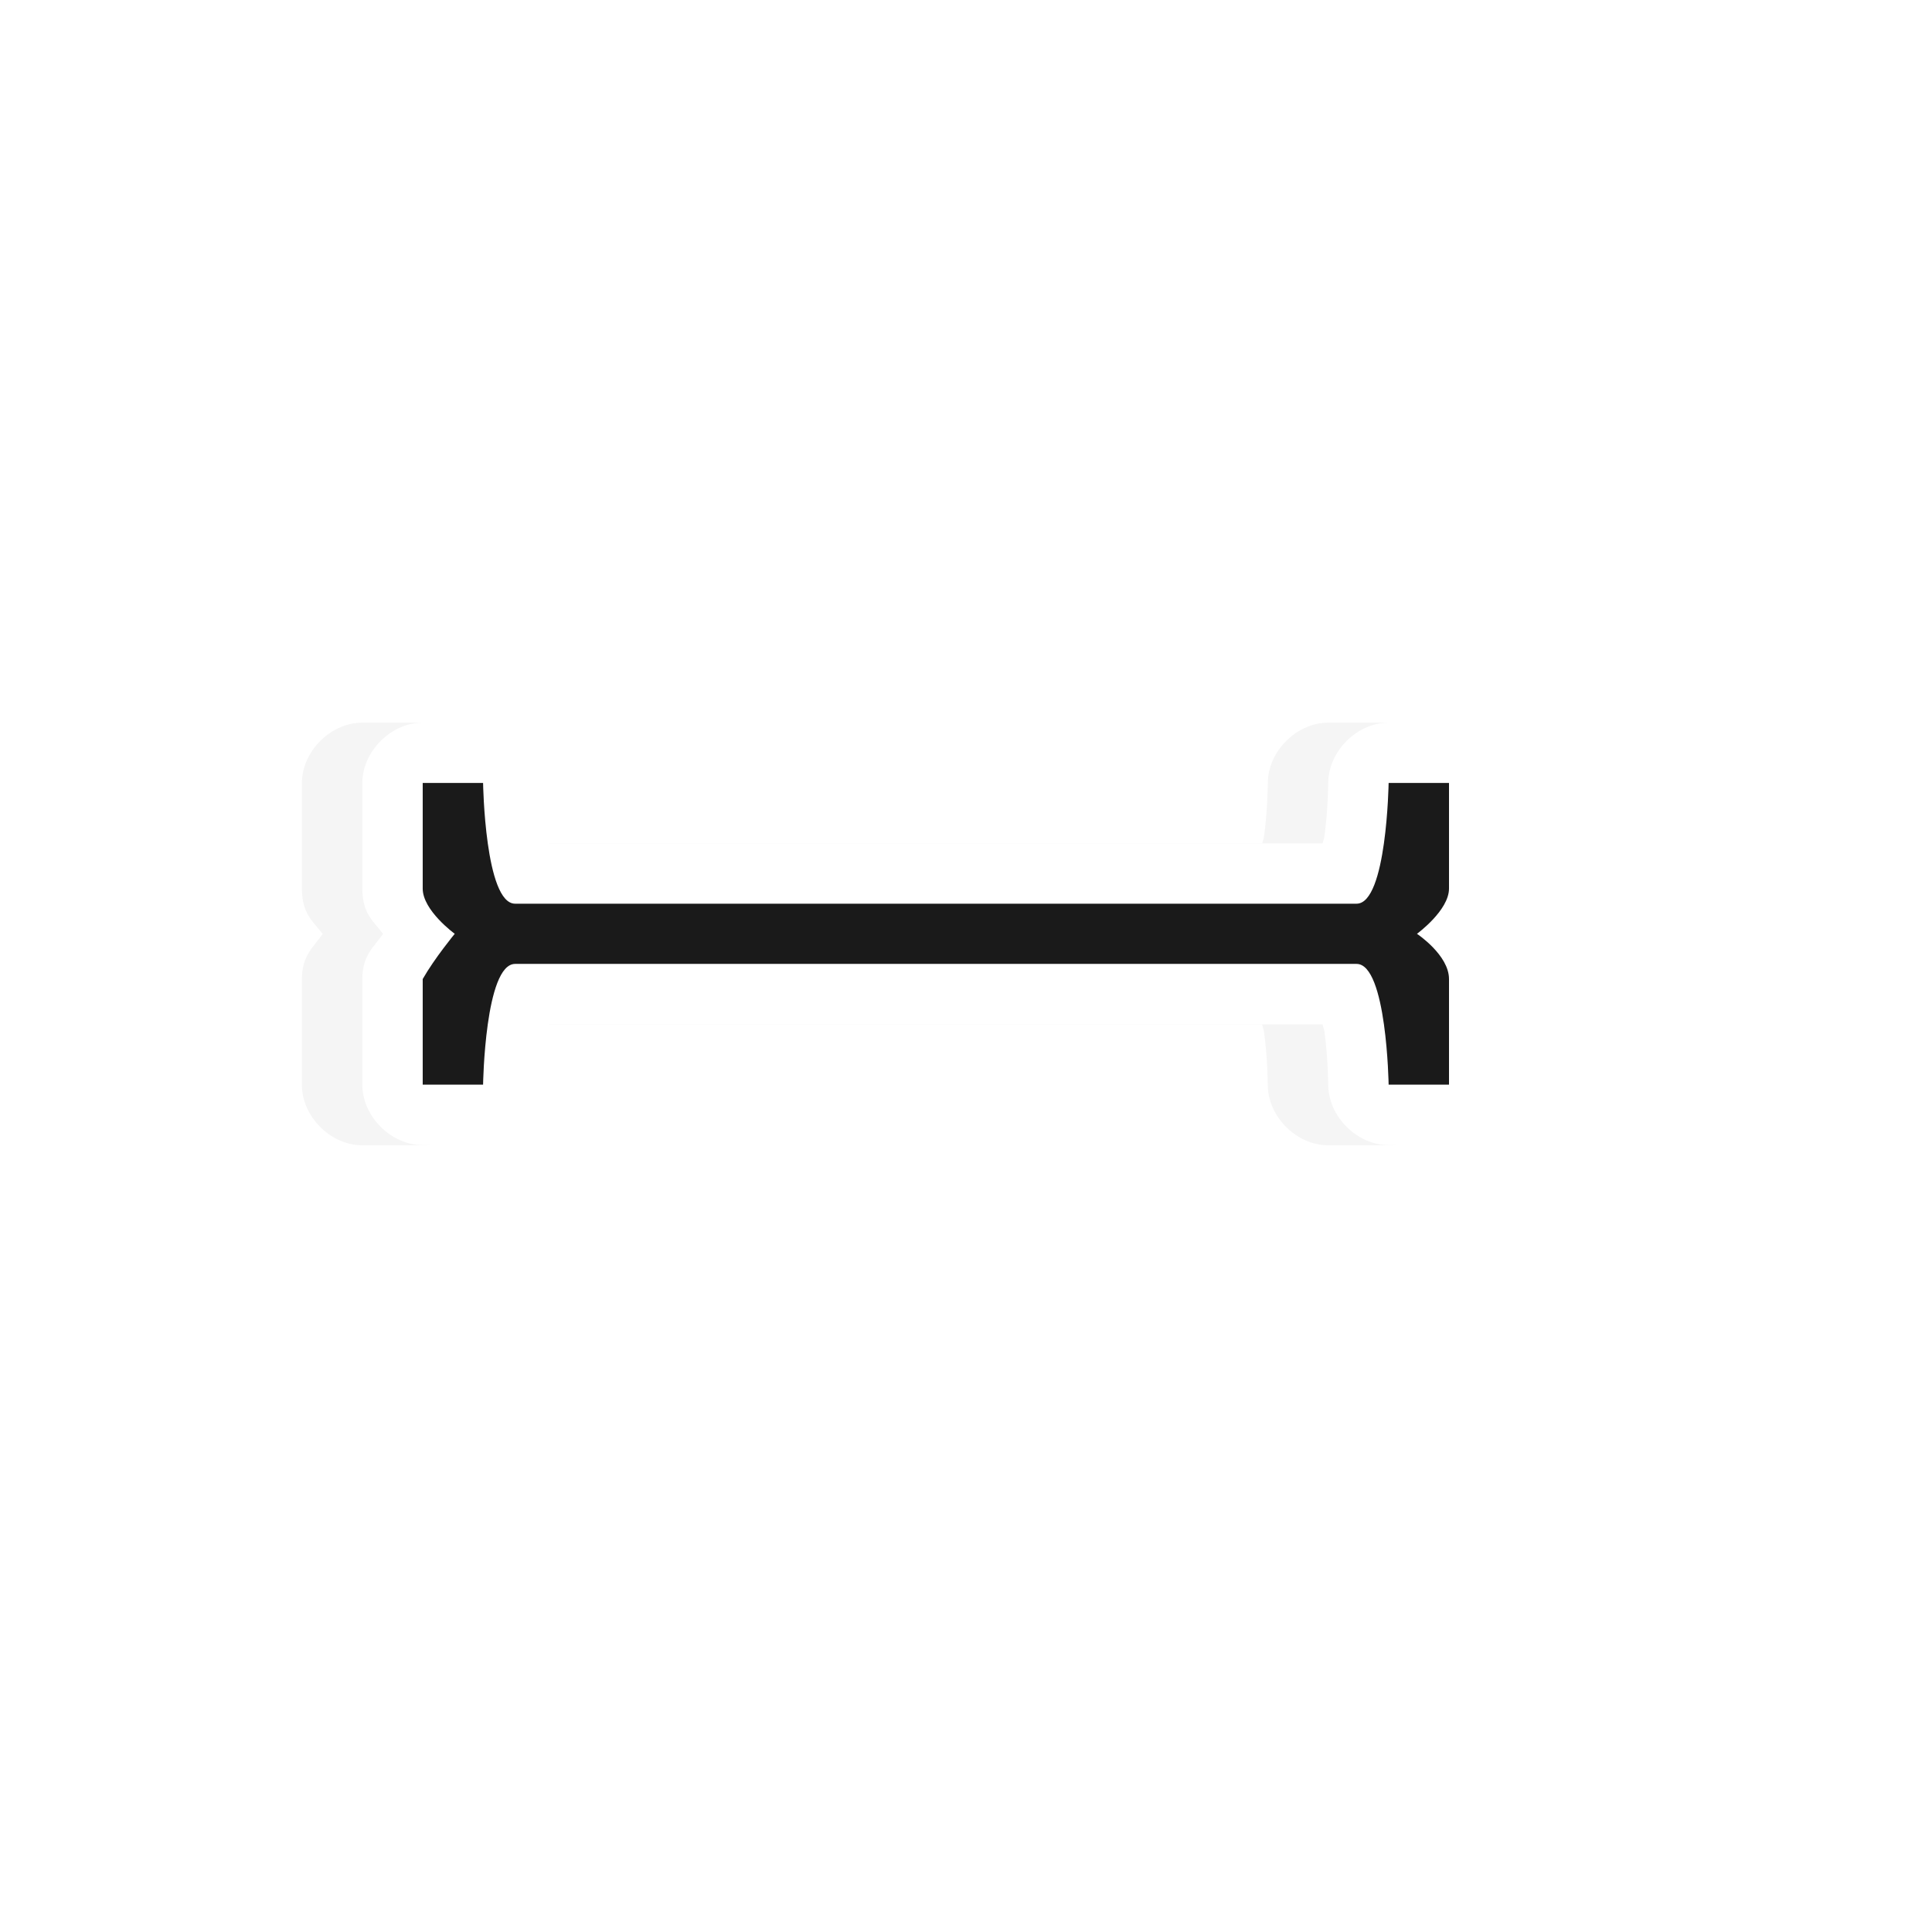 <?xml version="1.0" encoding="UTF-8" standalone="no"?>
<svg
   xmlns:dc="http://purl.org/dc/elements/1.1/"
   xmlns:cc="http://creativecommons.org/ns#"
   xmlns:rdf="http://www.w3.org/1999/02/22-rdf-syntax-ns#"
   xmlns:svg="http://www.w3.org/2000/svg"
   xmlns="http://www.w3.org/2000/svg"
   xmlns:sodipodi="http://sodipodi.sourceforge.net/DTD/sodipodi-0.dtd"
   xmlns:inkscape="http://www.inkscape.org/namespaces/inkscape"
   width="32px"
   height="32px"
   viewBox="0 0 24 24"
   version="1.1"
   id="svg2"
   inkscape:version="0.92.2pre0 (973e216, 2017-07-25)"
   sodipodi:docname="vertical-text.svg">
  <defs
     id="defs11">
    <filter
       inkscape:collect="always"
       style="color-interpolation-filters:sRGB"
       id="filter833"
       x="-0.316"
       width="1.633"
       y="-0.117"
       height="1.233">
      <feGaussianBlur
         inkscape:collect="always"
         stdDeviation="0.923"
         id="feGaussianBlur835" />
    </filter>
  </defs>
  <sodipodi:namedview
     pagecolor="#ffffff"
     bordercolor="#666666"
     borderopacity="1"
     objecttolerance="10"
     gridtolerance="10"
     guidetolerance="10"
     inkscape:pageopacity="0"
     inkscape:pageshadow="2"
     inkscape:window-width="1366"
     inkscape:window-height="701"
     id="namedview9"
     showgrid="true"
     inkscape:zoom="10.429825"
     inkscape:cx="8.6061897"
     inkscape:cy="15.777275"
     inkscape:window-x="0"
     inkscape:window-y="0"
     inkscape:window-maximized="1"
     inkscape:current-layer="svg2">
    <inkscape:grid
       type="xygrid"
       id="grid4141" />
  </sodipodi:namedview>
  <path
     inkscape:connector-curvature="0"
     id="path7422"
     d="m 3.855,3.043 c -0.458,0.087 -0.821,0.533 -0.812,1 v 1 c 5e-5,0.524 0.476,1 1,1 0,0 0.456,0.004 0.875,0.062 0.06,0.008 0.07,0.021 0.125,0.031 V 18.949 c -0.056,0.011 -0.065,0.023 -0.125,0.031 -0.419,0.059 -0.875,0.062 -0.875,0.062 -0.524,5e-5 -1,0.476 -1,1 v 1 c 5e-5,0.524 0.476,1 1,1 h 1.75 c 0.424,0 0.547,-0.194 0.75,-0.344 0.213,0.148 0.35,0.344 0.75,0.344 h 1.75 c 0.524,-5e-5 1,-0.476 1,-1 v -1 c -5e-5,-0.524 -0.476,-1 -1,-1 0,0 -0.456,-0.004 -0.875,-0.062 -0.06,-0.008 -0.07,-0.021 -0.125,-0.031 V 6.137 c 0.056,-0.011 0.065,-0.023 0.125,-0.031 0.419,-0.059 0.875,-0.062 0.875,-0.062 0.524,-5e-5 1,-0.476 1,-1 v -1 c -5e-5,-0.524 -0.476,-1 -1,-1 h -1.75 c -0.4,0 -0.537,0.196 -0.75,0.344 -0.203,-0.149 -0.326,-0.344 -0.75,-0.344 h -1.75 c -0.031,-10e-4 -0.062,-10e-4 -0.094,0 -0.031,-10e-4 -0.062,-10e-4 -0.094,0 z"
     style="color:#000000;font-style:normal;font-variant:normal;font-weight:normal;font-stretch:normal;font-size:medium;line-height:normal;font-family:Sans;-inkscape-font-specification:Sans;text-indent:0;text-align:start;text-decoration:none;text-decoration-line:none;letter-spacing:normal;word-spacing:normal;text-transform:none;writing-mode:lr-tb;direction:ltr;baseline-shift:baseline;text-anchor:start;display:inline;overflow:visible;visibility:visible;opacity:0.2;fill:#000000;fill-opacity:1;fill-rule:nonzero;stroke:none;stroke-width:2;marker:none;filter:url(#filter833);enable-background:accumulate"
     transform="matrix(0,0.75,-0.75,0,20.282,6.695)" />
  <path
     sodipodi:nodetypes="ccccccccccccscsccccccccccccscscccc"
     inkscape:connector-curvature="0"
     id="rect4889-4"
     d="m 18.75,9.586 c -0.066,-0.344 -0.4,-0.616 -0.75,-0.609 h -0.75 c -0.393,3.8e-5 -0.75,0.357 -0.75,0.75 0,0 -0.003,0.342 -0.047,0.656 -0.006,0.045 -0.015,0.052 -0.023,0.094 l -9.609,0 c -0.008,-0.042 -0.017,-0.049 -0.023,-0.094 -0.044,-0.314 -0.047,-0.656 -0.047,-0.656 -3.8e-5,-0.393 -0.357,-0.75 -0.75,-0.75 h -0.75 c -0.393,3.8e-5 -0.75,0.357 -0.75,0.75 v 1.312 c 0,0.318 0.146,0.41 0.258,0.562 -0.111,0.16 -0.258,0.262 -0.258,0.562 v 1.312 c 3.7e-5,0.393 0.357,0.75 0.75,0.75 h 0.75 c 0.393,-3.8e-5 0.75,-0.357 0.75,-0.75 0,0 0.003,-0.342 0.047,-0.656 0.006,-0.045 0.015,-0.052 0.023,-0.094 l 9.609,0 c 0.008,0.042 0.017,0.049 0.023,0.094 0.044,0.314 0.047,0.656 0.047,0.656 3.7e-5,0.393 0.357,0.75 0.75,0.75 h 0.75 c 0.393,-3.8e-5 0.75,-0.357 0.75,-0.75 v -1.312 c 0,-0.3 -0.147,-0.403 -0.258,-0.562 0.112,-0.152 0.258,-0.244 0.258,-0.562 v -1.312 c 7.5e-4,-0.023 7.5e-4,-0.047 0,-0.07 7.5e-4,-0.023 7.5e-4,-0.047 0,-0.07 z"
     style="color:#000000;font-style:normal;font-variant:normal;font-weight:normal;font-stretch:normal;font-size:medium;line-height:normal;font-family:Sans;-inkscape-font-specification:Sans;text-indent:0;text-align:start;text-decoration:none;text-decoration-line:none;letter-spacing:normal;word-spacing:normal;text-transform:none;writing-mode:lr-tb;direction:ltr;baseline-shift:baseline;text-anchor:start;display:inline;overflow:visible;visibility:visible;fill:#ffffff;fill-opacity:1;fill-rule:nonzero;stroke:none;stroke-width:1.5;marker:none;enable-background:accumulate" />
  <path
     sodipodi:nodetypes="ccssccscsccssccscsc"
     inkscape:connector-curvature="0"
     id="rect4889"
     d="m 18,9.726 h -0.75 c 0,0 -0.023,1.5 -0.398,1.5 l -10.453,0 c -0.375,0 -0.398,-1.5 -0.398,-1.5 h -0.75 v 1.312 c 0,0.273 0.398,0.562 0.398,0.562 0,0 -0.251,0.304 -0.398,0.562 v 1.312 h 0.75 c 0,0 0.023,-1.5 0.398,-1.5 l 10.453,0 c 0.375,0 0.398,1.5 0.398,1.5 h 0.75 v -1.312 c 0,-0.298 -0.398,-0.562 -0.398,-0.562 0,0 0.398,-0.29 0.398,-0.562 z"
     style="display:inline;fill:#1a1a1a;fill-opacity:1;stroke:none;stroke-width:0.75" />
</svg>
